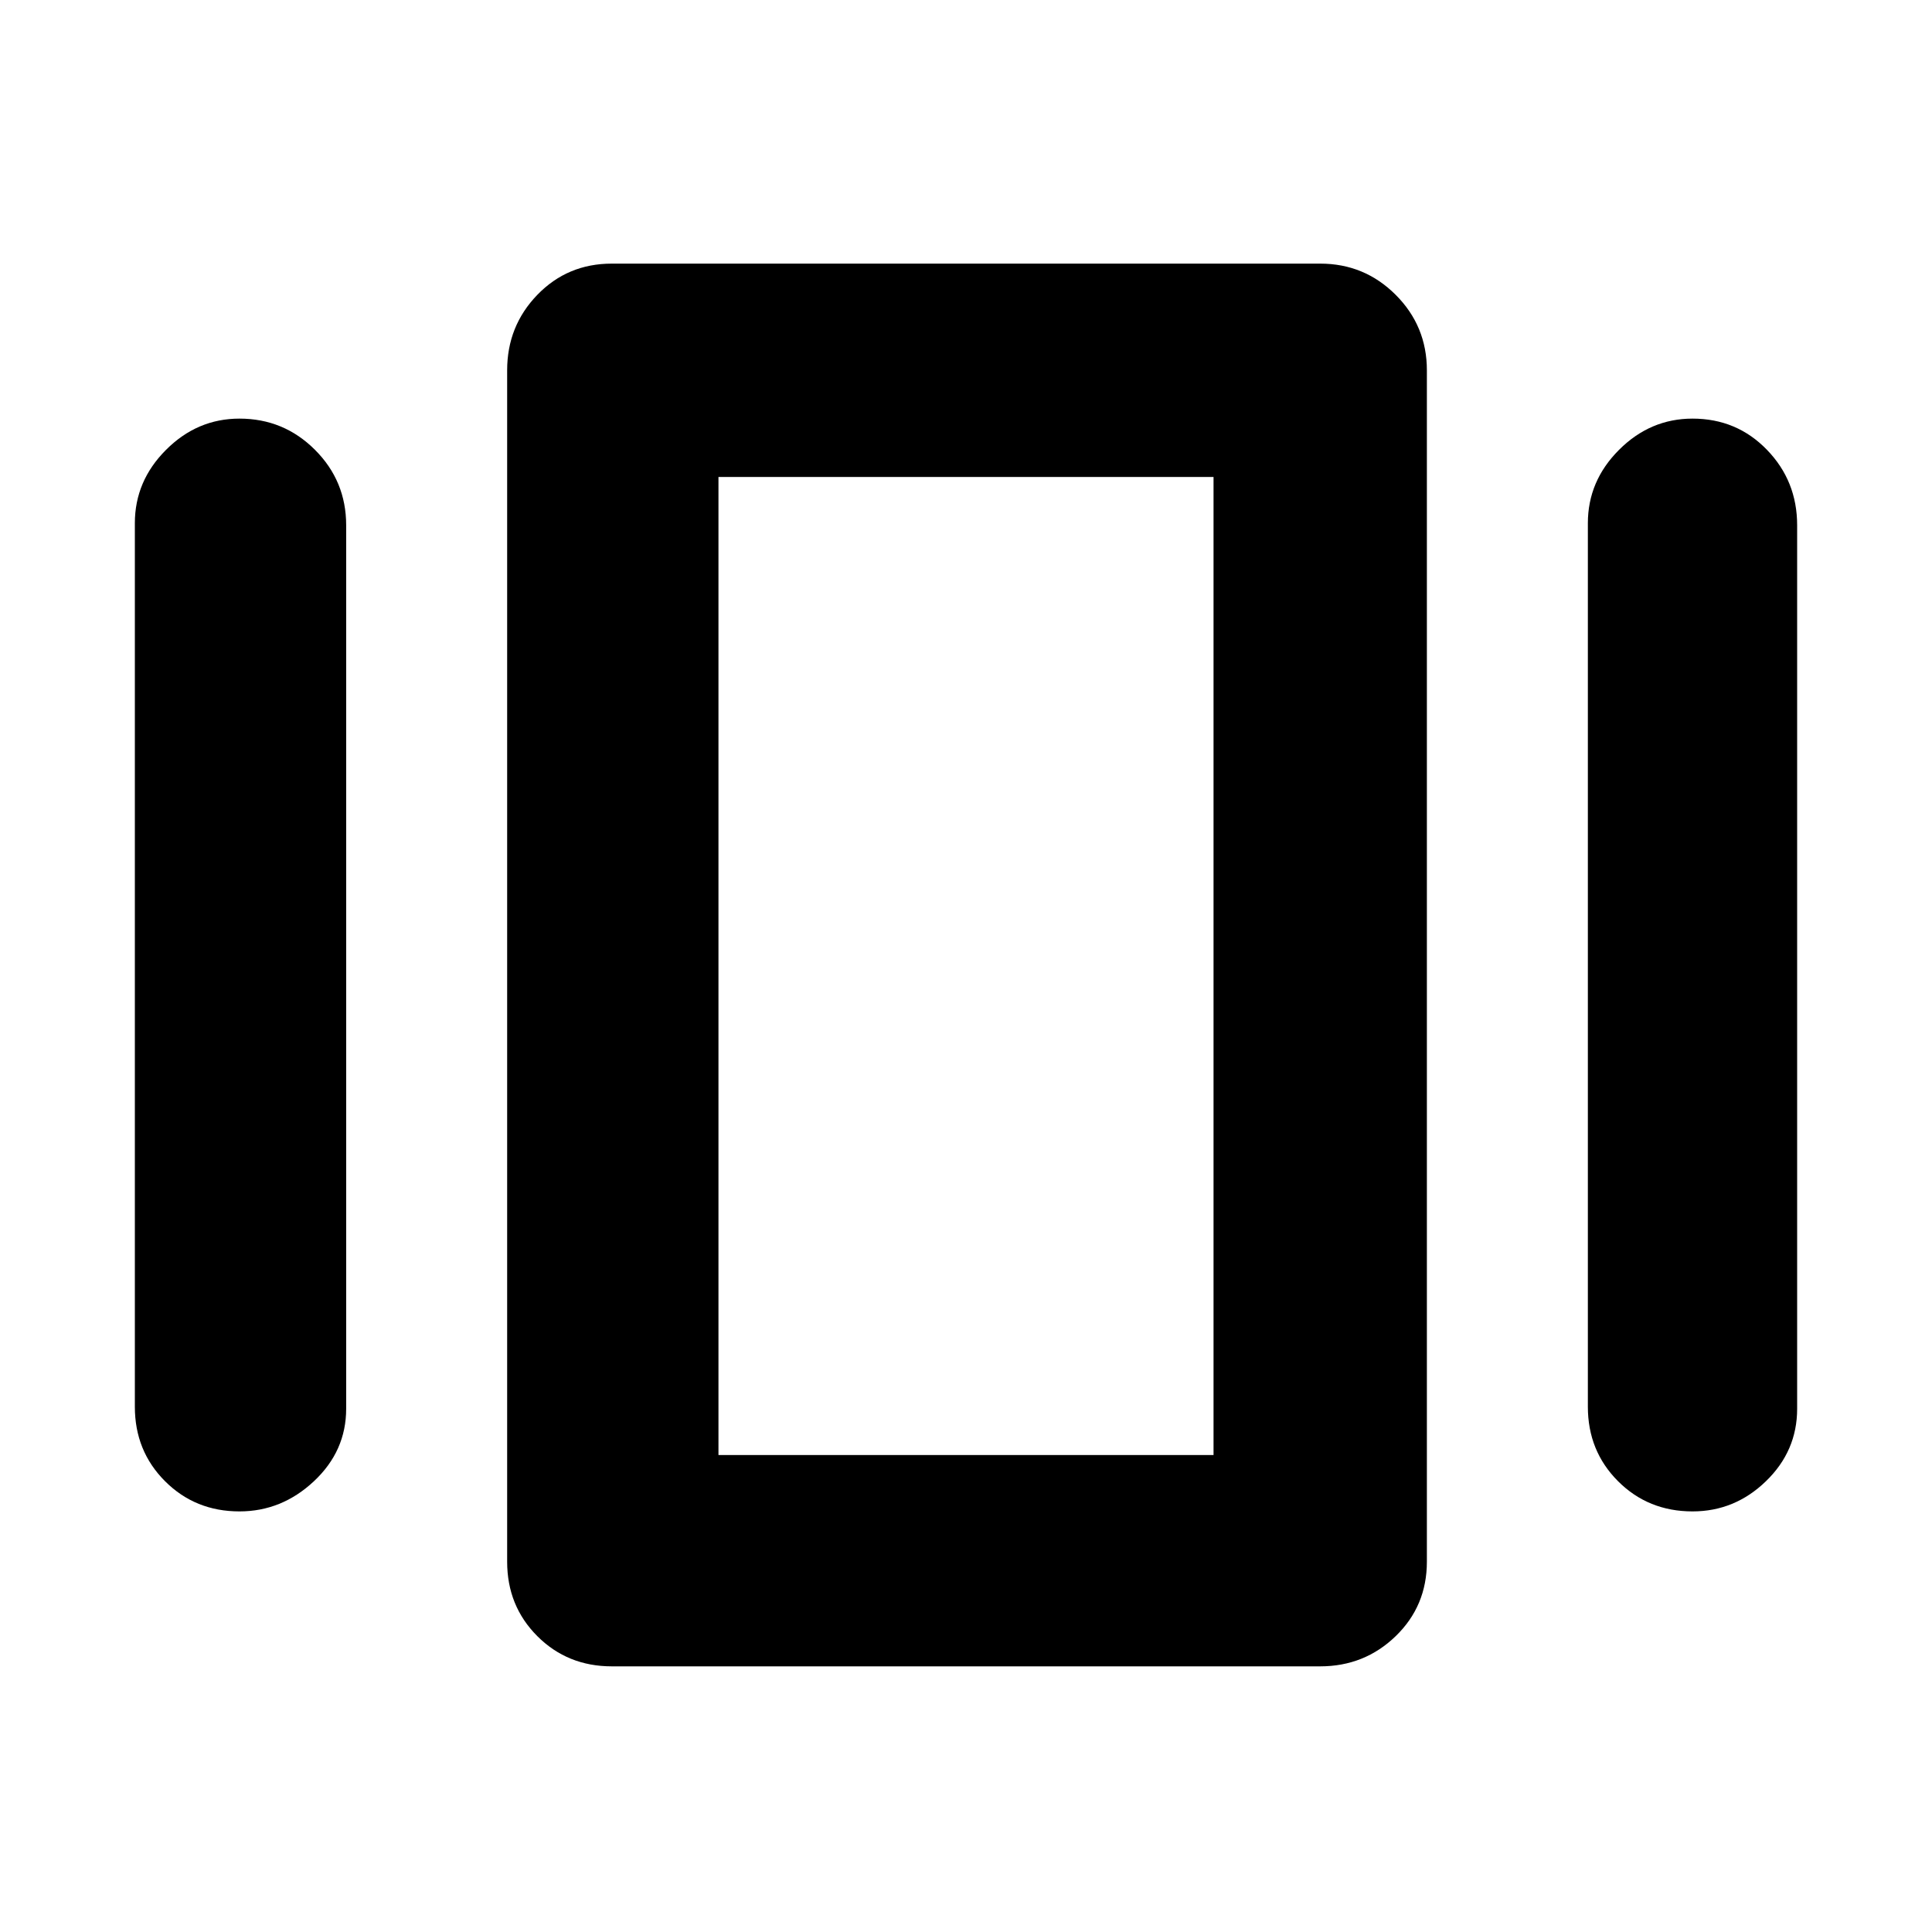 <svg xmlns="http://www.w3.org/2000/svg" height="40" width="40"><path d="M12.667 34.5q-.917 0-1.542-.625t-.625-1.542V7.667q0-.917.625-1.563.625-.646 1.542-.646h14.666q.917 0 1.563.646.646.646.646 1.563v24.666q0 .917-.646 1.542t-1.563.625Zm-9.875-5.375V10.833q0-.875.646-1.52.645-.646 1.52-.646.917 0 1.563.646.646.645.646 1.562v18.292q0 .875-.667 1.5t-1.542.625q-.916 0-1.541-.625-.625-.625-.625-1.542Zm30.083 0V10.833q0-.875.646-1.52.646-.646 1.521-.646.916 0 1.541.646.625.645.625 1.562v18.292q0 .875-.646 1.5-.645.625-1.52.625-.917 0-1.542-.625t-.625-1.542Zm-18 1h10.25V9.875h-10.25Zm0 0V9.875v20.25Z"/></svg>